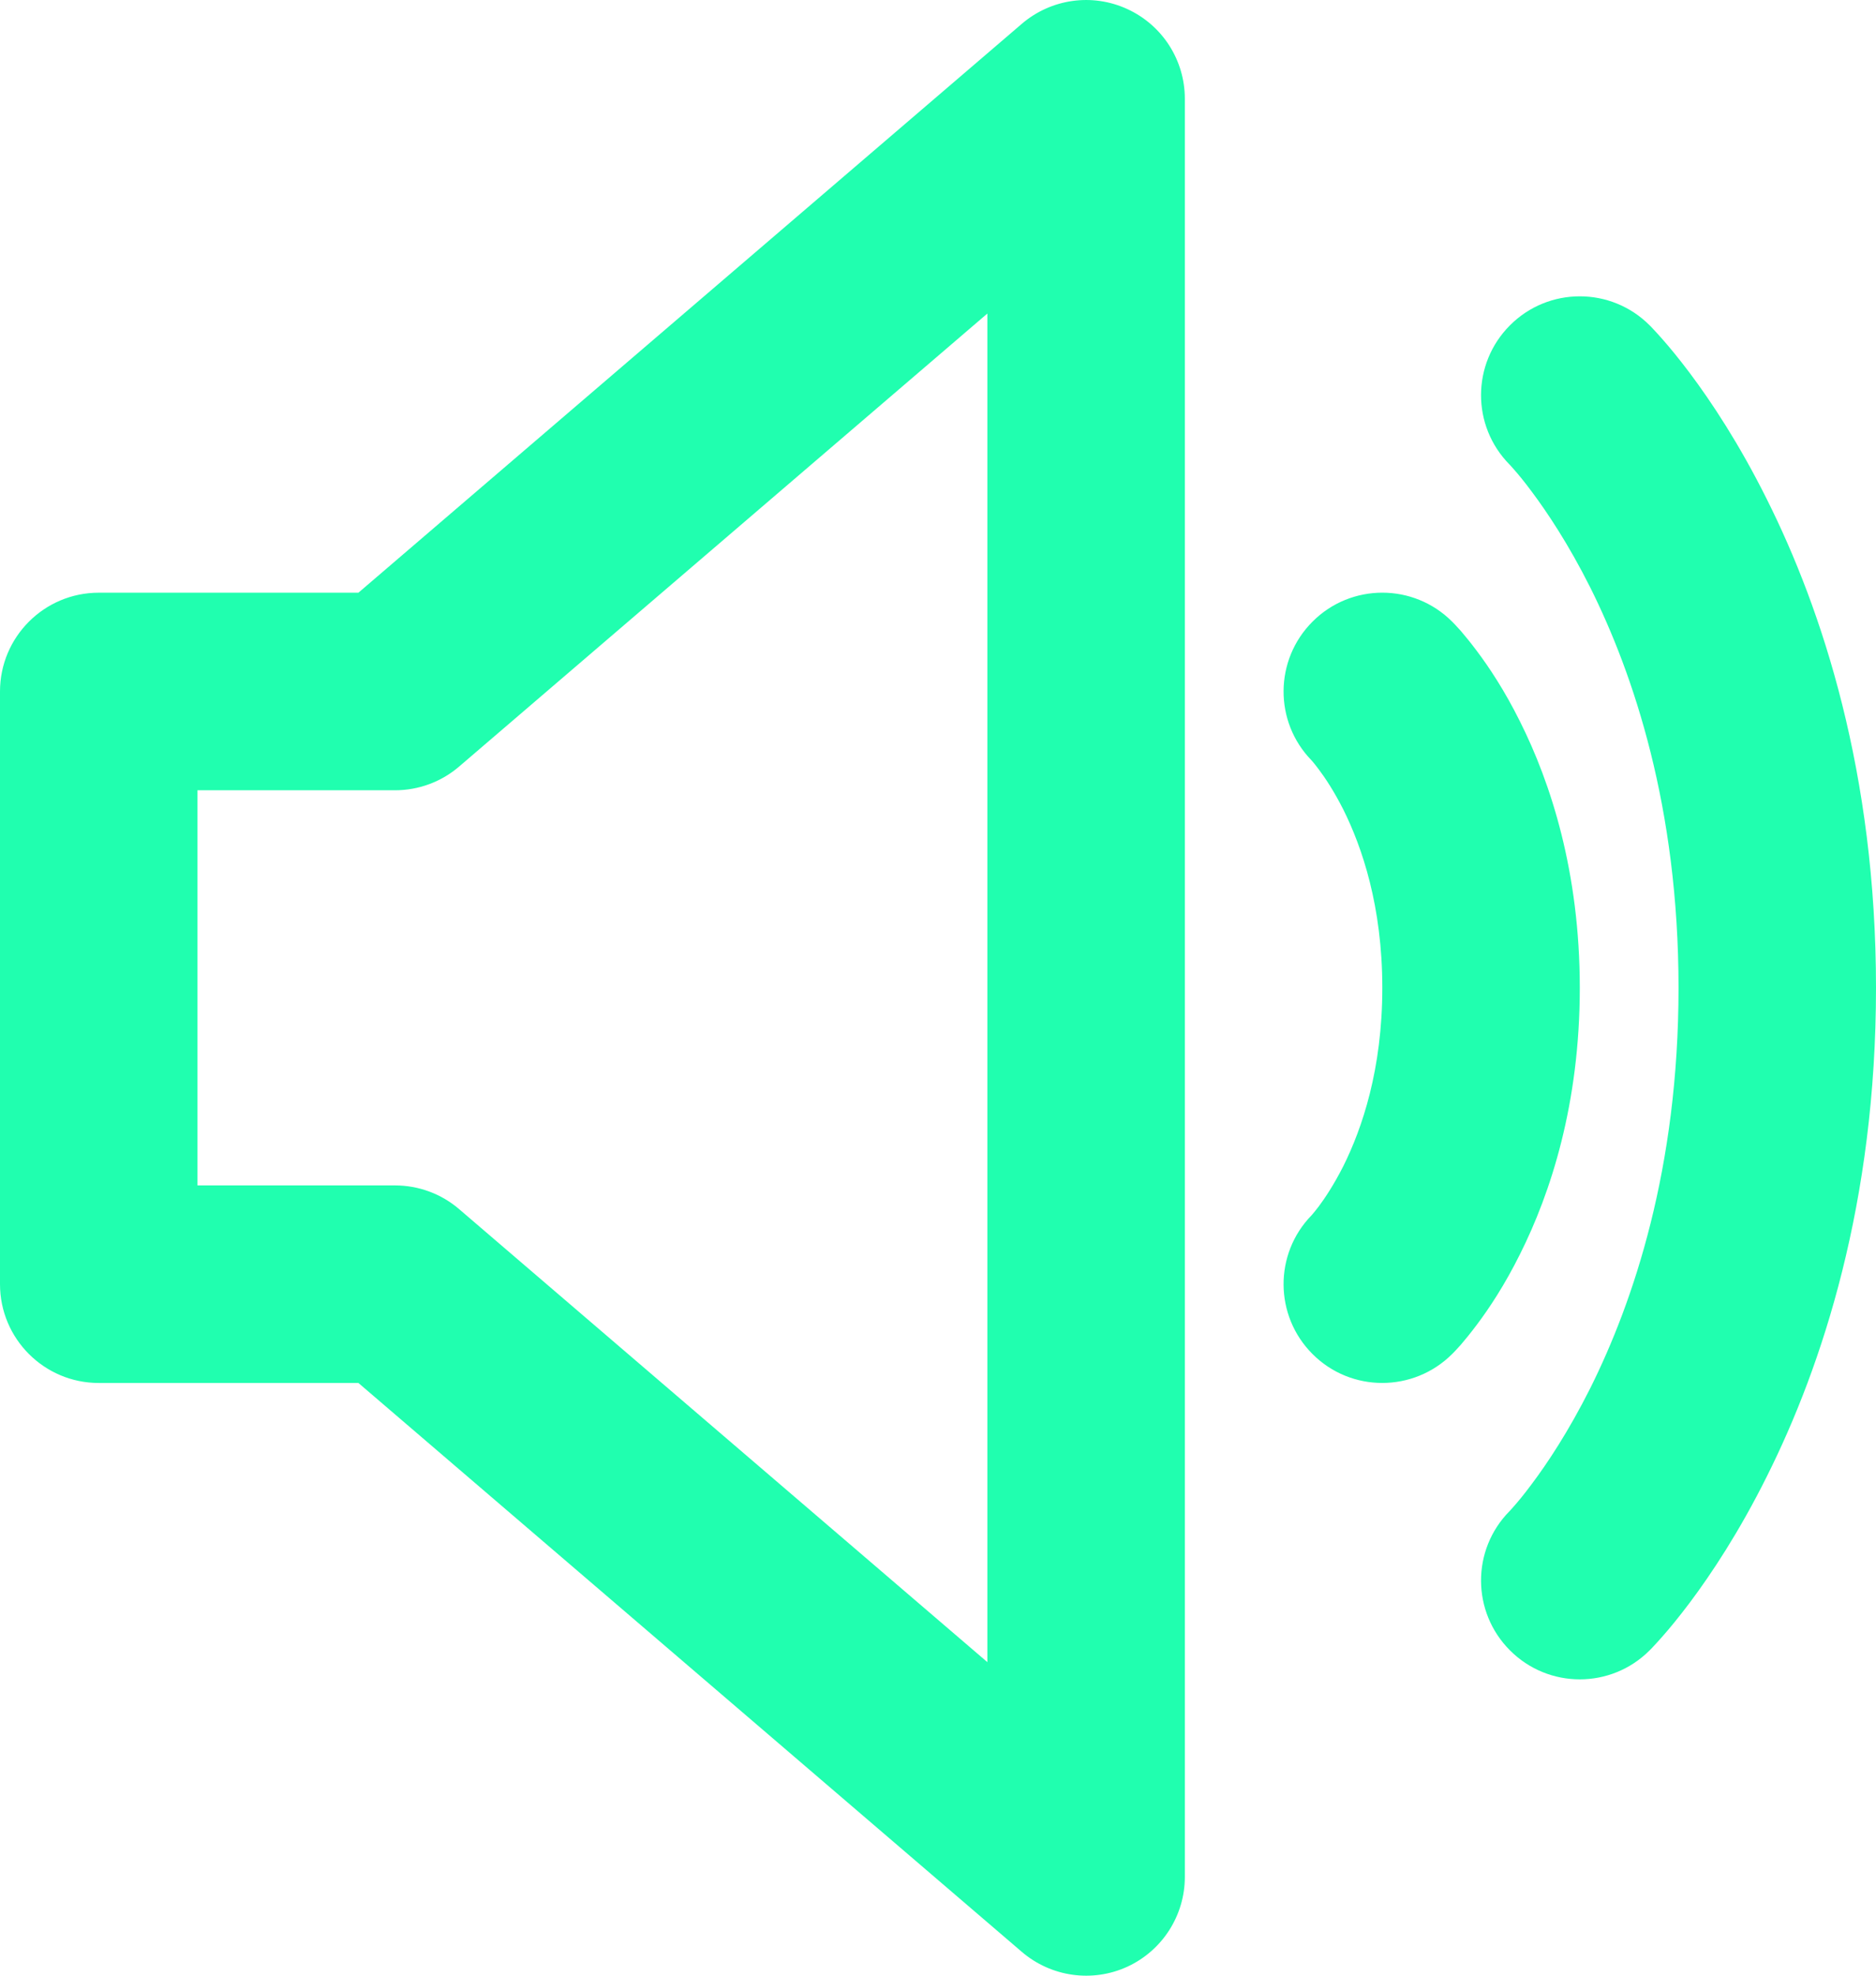 <svg width="19" height="20" viewBox="0 0 19 20" fill="none" xmlns="http://www.w3.org/2000/svg">
<path d="M11.418 0.092C11.773 0.255 12 0.609 12 1V19C12 19.39 11.773 19.745 11.418 19.909C11.063 20.072 10.646 20.013 10.349 19.759L3.63 14H1C0.448 14 0 13.552 0 13V7C0 6.448 0.448 6 1 6H3.63L10.349 0.241C10.646 -0.013 11.063 -0.072 11.418 0.092ZM10 3.174L4.651 7.759C4.47 7.915 4.239 8 4 8H2V12H4C4.239 12 4.47 12.085 4.651 12.241L10 16.826V3.174ZM15.293 3.293C15.683 2.902 16.317 2.902 16.707 3.293L16.708 3.294L16.709 3.294L16.71 3.296L16.714 3.3L16.724 3.31C16.732 3.318 16.741 3.328 16.752 3.34C16.774 3.363 16.803 3.395 16.838 3.435C16.909 3.515 17.003 3.629 17.113 3.775C17.332 4.067 17.615 4.493 17.894 5.053C18.456 6.175 19 7.827 19 10C19 12.173 18.456 13.825 17.894 14.947C17.615 15.507 17.332 15.933 17.113 16.225C17.003 16.371 16.909 16.485 16.838 16.565C16.803 16.605 16.774 16.637 16.752 16.66C16.741 16.672 16.732 16.682 16.724 16.69L16.714 16.7L16.71 16.704L16.709 16.706L16.708 16.706L16.707 16.707C16.317 17.098 15.683 17.098 15.293 16.707C14.904 16.318 14.902 15.689 15.288 15.298L15.293 15.293C15.3 15.285 15.314 15.27 15.333 15.248C15.373 15.203 15.435 15.129 15.512 15.025C15.668 14.818 15.885 14.493 16.106 14.053C16.544 13.175 17 11.827 17 10C17 8.173 16.544 6.825 16.106 5.947C15.885 5.507 15.668 5.183 15.512 4.975C15.435 4.871 15.373 4.797 15.333 4.752C15.314 4.73 15.3 4.715 15.293 4.707L15.288 4.702C14.902 4.311 14.904 3.682 15.293 3.293ZM13.293 6.293C13.683 5.902 14.317 5.902 14.707 6.293L14.709 6.294L14.71 6.296L14.713 6.299L14.721 6.307L14.741 6.328C14.756 6.344 14.774 6.364 14.796 6.388C14.838 6.437 14.893 6.504 14.956 6.588C15.082 6.755 15.24 6.993 15.394 7.303C15.706 7.925 16 8.827 16 10C16 11.173 15.706 12.075 15.394 12.697C15.24 13.007 15.082 13.245 14.956 13.412C14.893 13.496 14.838 13.563 14.796 13.612C14.774 13.636 14.756 13.656 14.741 13.672L14.721 13.693L14.713 13.701L14.71 13.704L14.709 13.706L14.708 13.706C14.317 14.097 13.683 14.098 13.293 13.707C12.906 13.32 12.902 12.694 13.283 12.303C13.284 12.302 13.287 12.299 13.29 12.295C13.302 12.281 13.325 12.254 13.356 12.213C13.418 12.13 13.51 11.993 13.606 11.803C13.794 11.425 14 10.827 14 10C14 9.173 13.794 8.575 13.606 8.197C13.51 8.007 13.418 7.87 13.356 7.788C13.325 7.746 13.302 7.719 13.29 7.705C13.287 7.701 13.284 7.699 13.283 7.697C12.902 7.306 12.906 6.68 13.293 6.293Z" fill="#20FFAF"/>
</svg>
